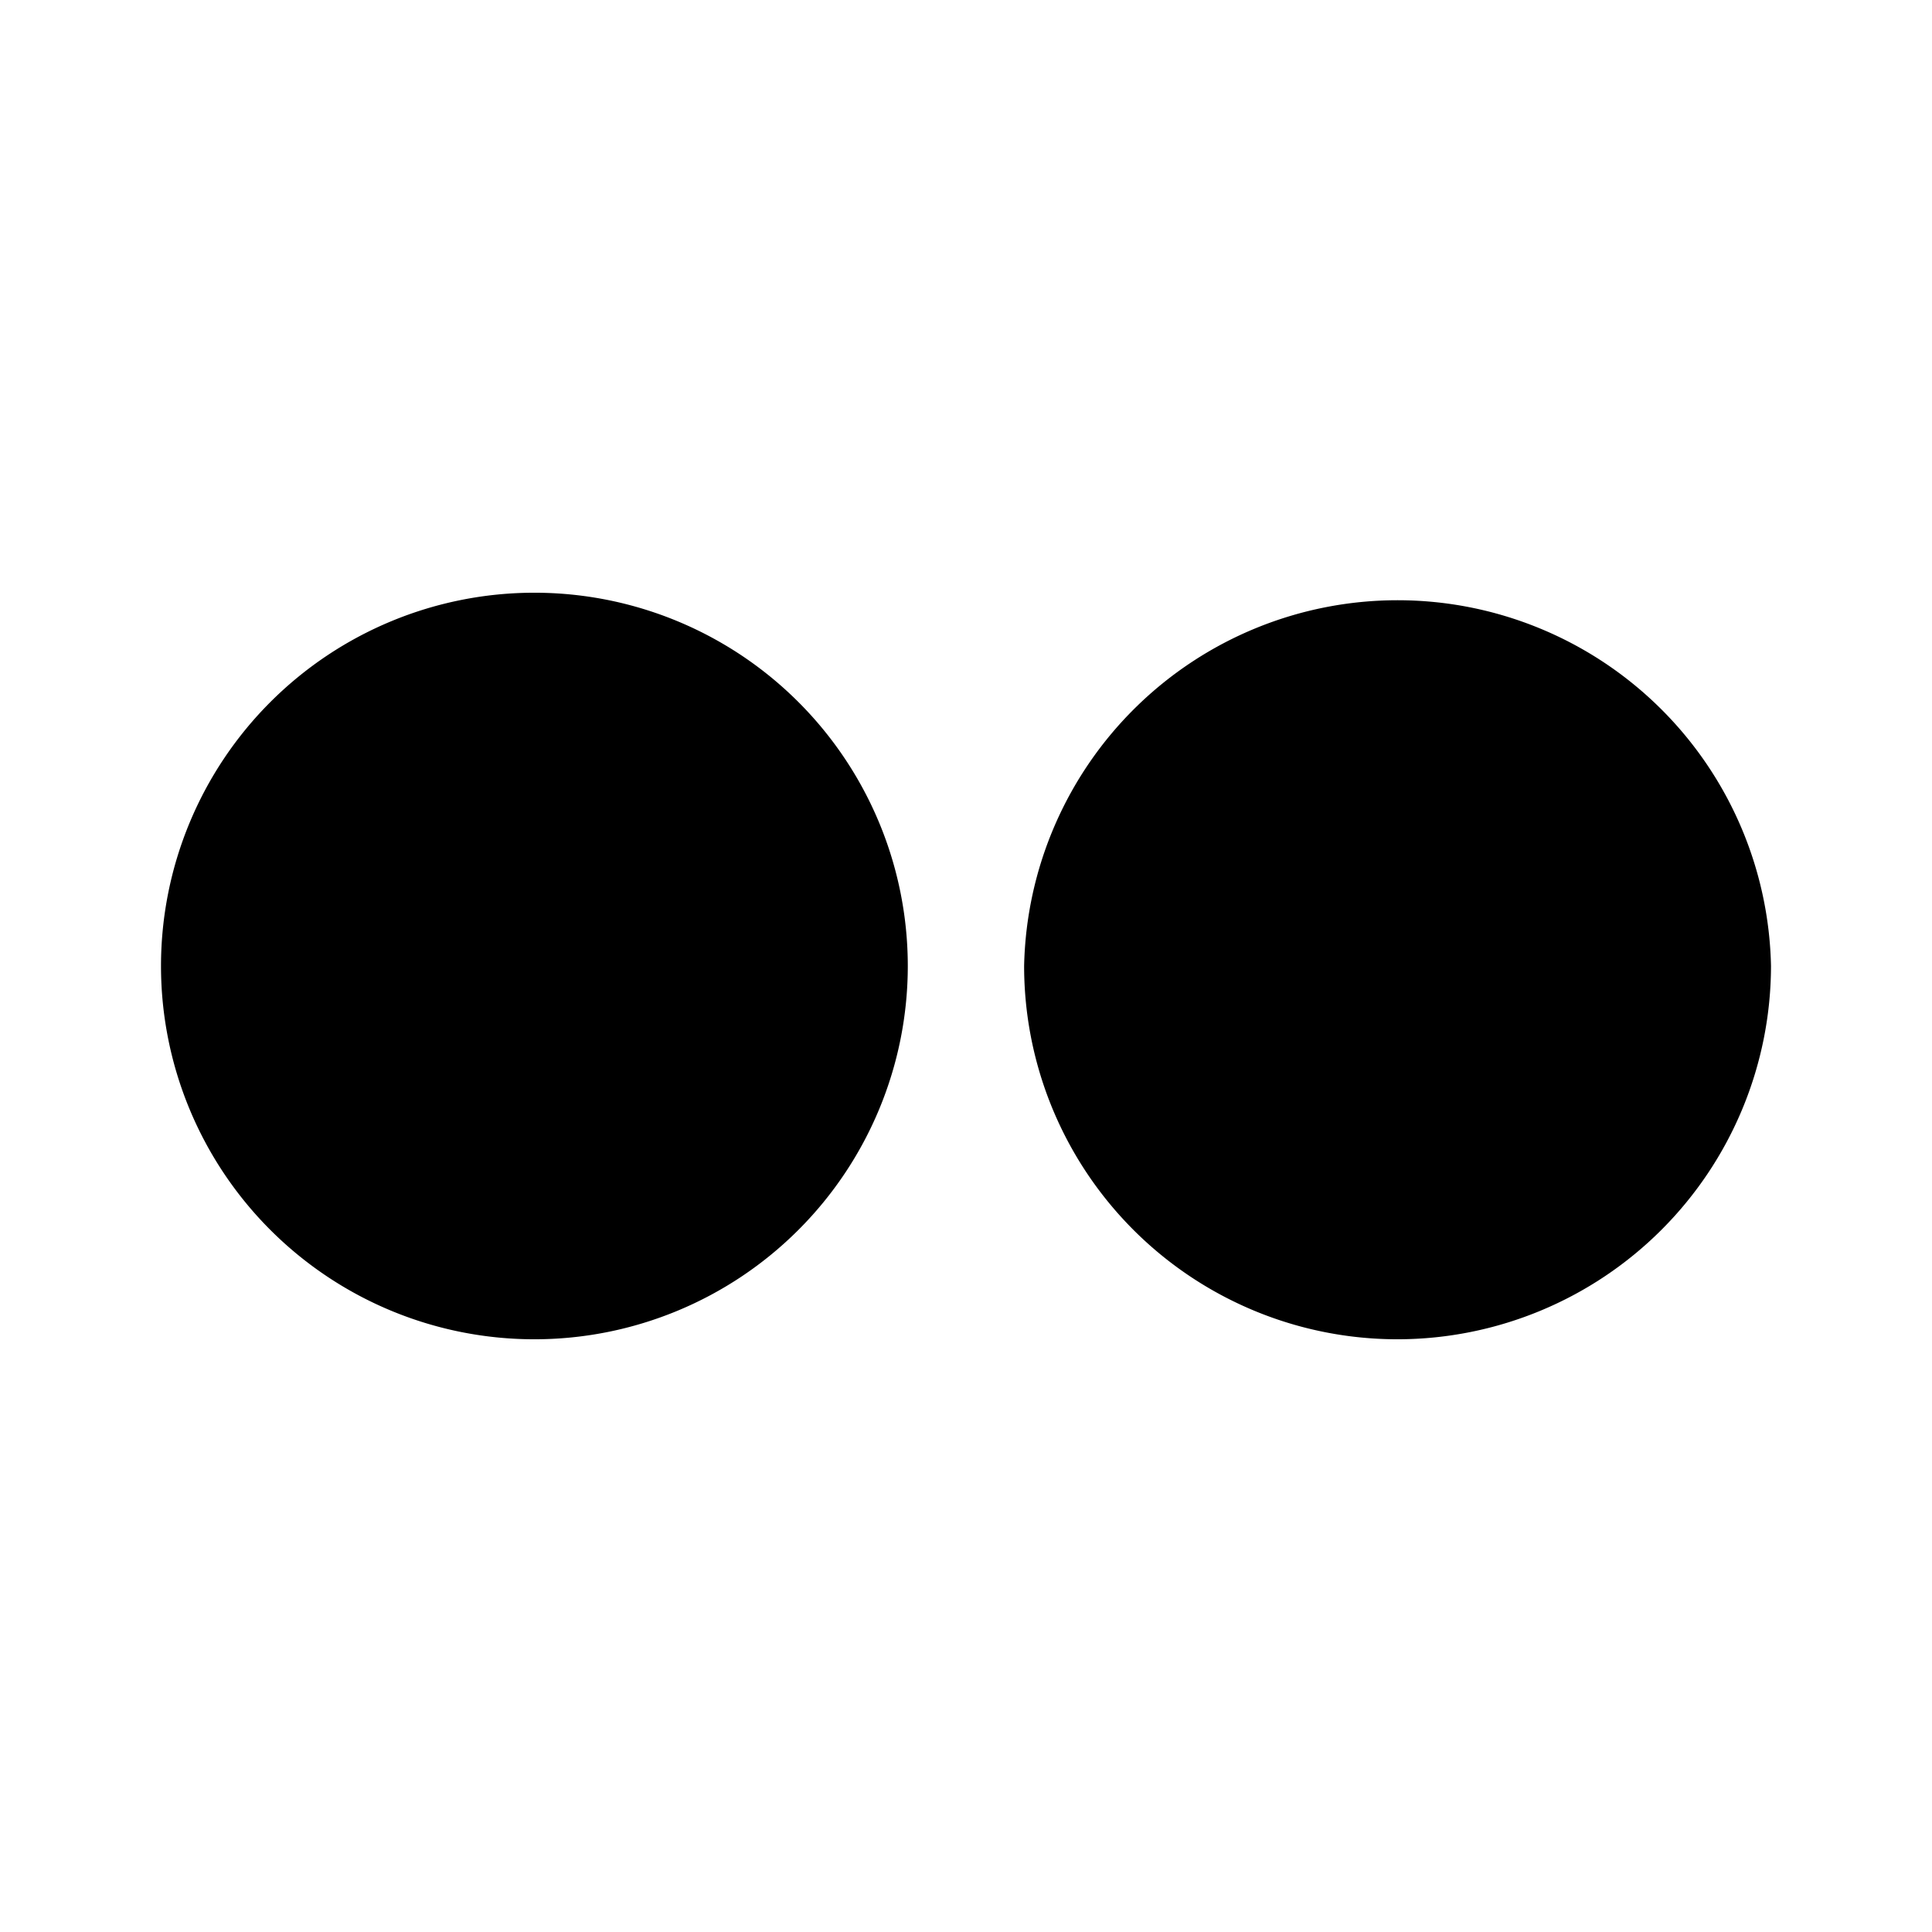 <svg
  width="24"
  height="24"
  viewBox="0 0 24 24"
  xmlns="http://www.w3.org/2000/svg"
>
  <path d="M2 12a4.638 4.638 0 0 0 4.638 4.637A4.639 4.639 0 0 0 11.277 12a4.638 4.638 0 0 0-4.64-4.637A4.638 4.638 0 0 0 2 12zm10.722 0a4.638 4.638 0 0 0 4.639 4.637A4.644 4.644 0 0 0 22 12a4.64 4.64 0 0 0-9.278 0z" />
</svg>

